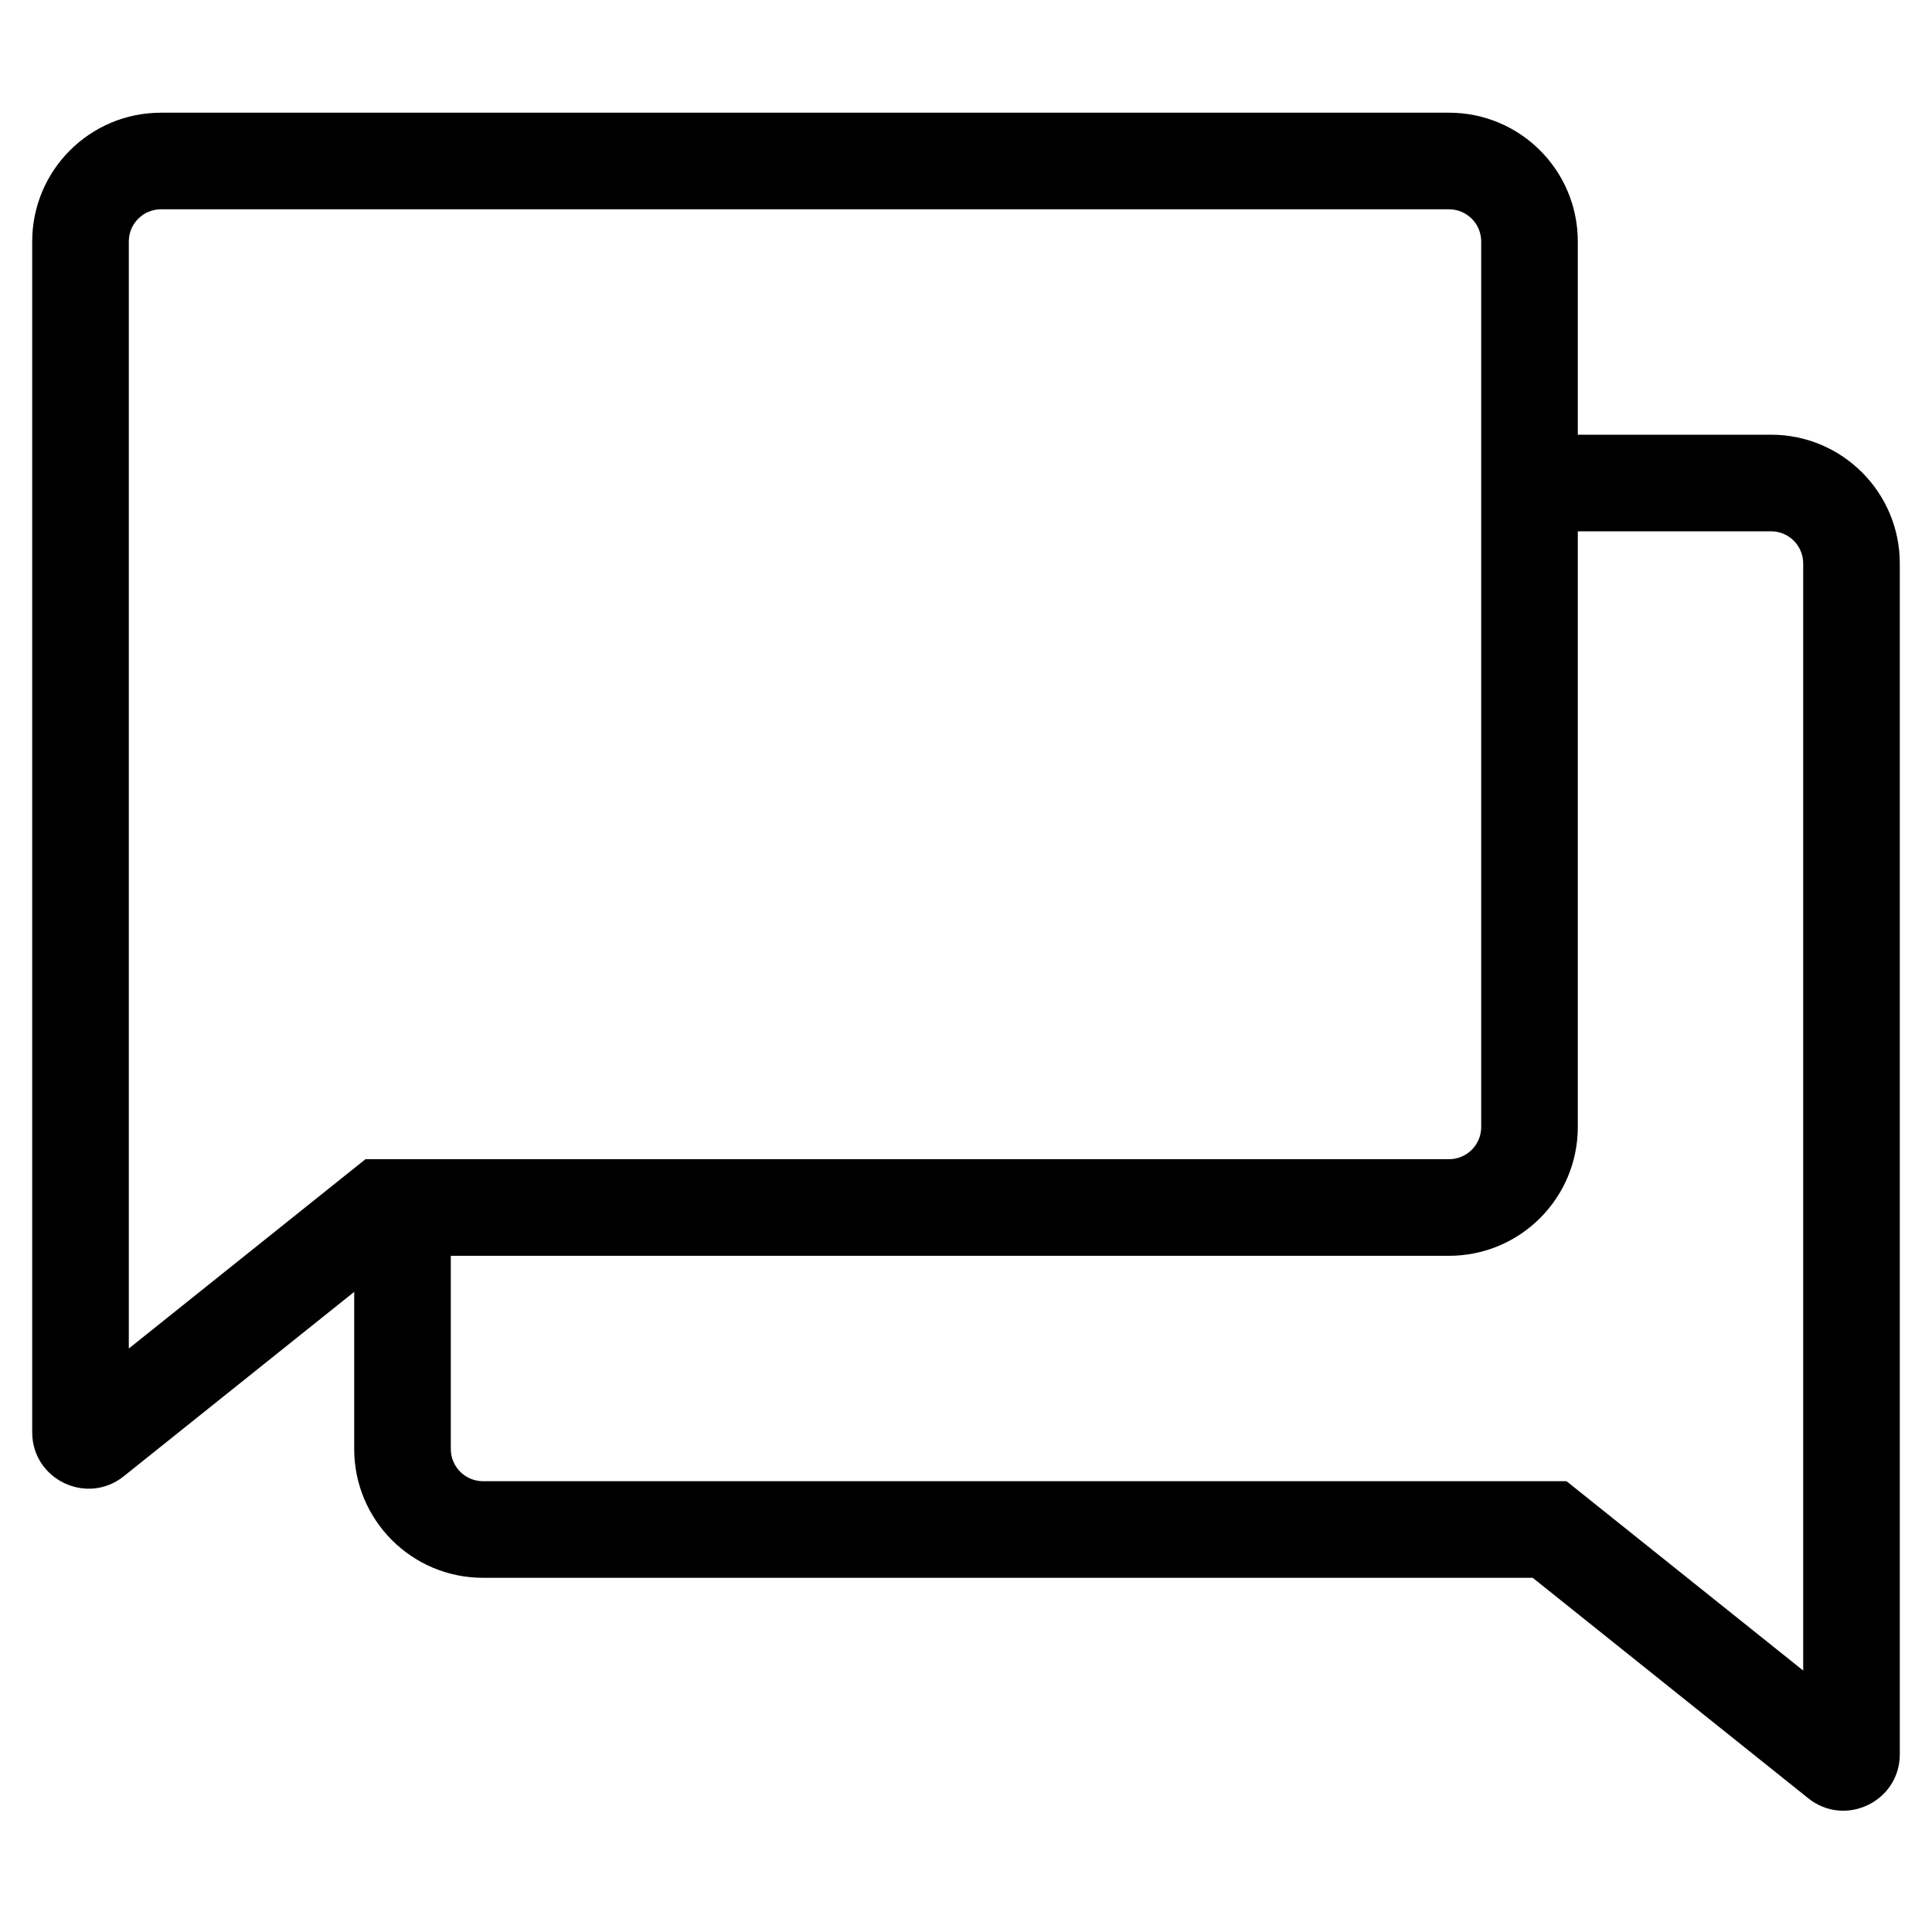 <svg width="24" height="24" viewBox="0 0 24 24" fill="none" xmlns="http://www.w3.org/2000/svg">
<path fill-rule="evenodd" clip-rule="evenodd" d="M19.25 5.4H22C22.884 5.4 23.6 6.116 23.6 7V21.792C23.6 22.379 22.921 22.705 22.463 22.339L19.04 19.6H6C5.116 19.6 4.4 18.884 4.4 18V15H5.6V18C5.6 18.221 5.779 18.4 6 18.4H19.46L22.4 20.752V7C22.4 6.779 22.221 6.6 22 6.6H19.25V5.4Z" fill="black"/>
<path fill-rule="evenodd" clip-rule="evenodd" d="M19.6 3C19.6 2.116 18.884 1.4 18 1.4H2C1.116 1.4 0.4 2.116 0.4 3V17.792C0.4 18.379 1.079 18.705 1.537 18.339L4.96 15.6H18C18.884 15.6 19.6 14.884 19.6 14V3ZM18 2.6C18.221 2.6 18.4 2.779 18.4 3V14C18.4 14.221 18.221 14.4 18 14.4H4.54L1.6 16.752V3C1.6 2.779 1.779 2.6 2 2.6H18Z" fill="black"/>
</svg>
